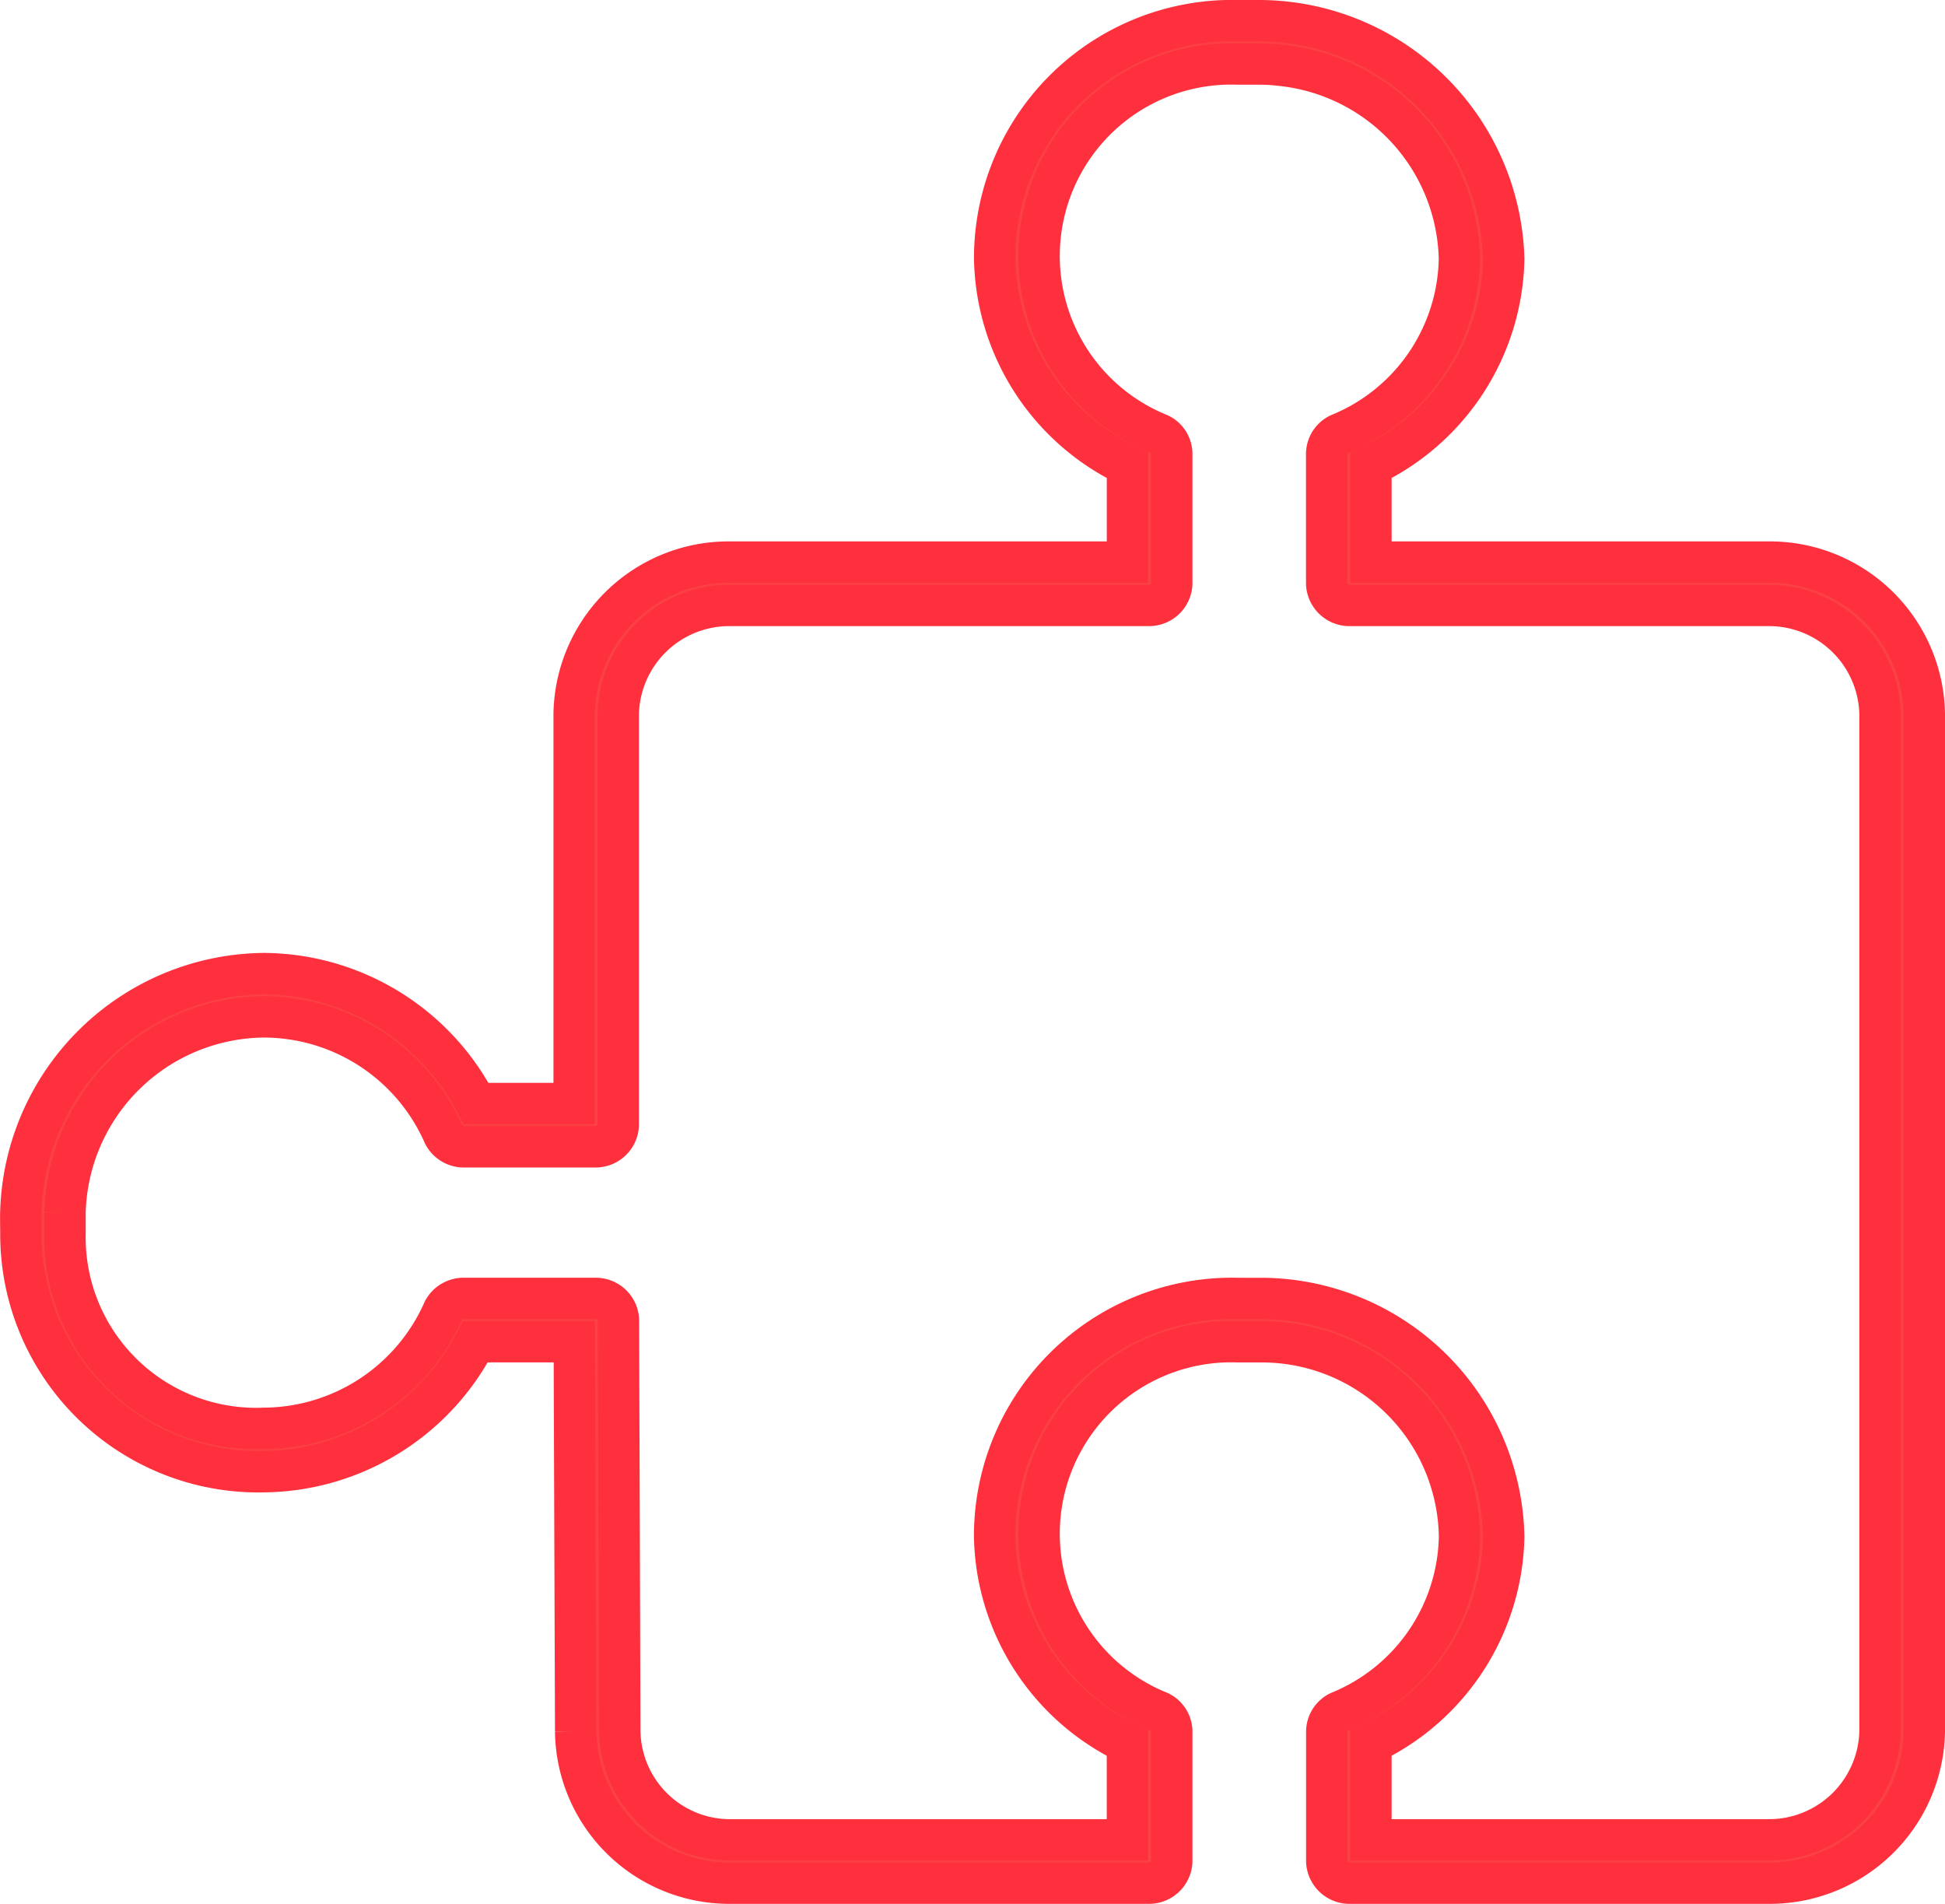 <svg xmlns="http://www.w3.org/2000/svg" width="47" height="46" viewBox="0 0 47 46"><defs><style>.a{fill:#fa4144;stroke:#ff303d;}</style></defs><g transform="translate(0.5 0.5)"><path class="a" d="M36.414,959.362a5.738,5.738,0,0,0-5.883,5.756,5.657,5.657,0,0,0,3.209,4.987v2.338H24.113a3.733,3.733,0,0,0-3.744,3.663v9.419H18a5.825,5.825,0,0,0-5.114-3.139A5.932,5.932,0,0,0,7,988.108c-.007.142,0,.457,0,.556a5.738,5.738,0,0,0,5.883,5.756,5.831,5.831,0,0,0,5.1-3.14h2.39l.033,9.419a3.712,3.712,0,0,0,3.711,3.663H34.275a.55.55,0,0,0,.535-.523v-3.14a.534.534,0,0,0-.3-.474,4.642,4.642,0,0,1,1.905-8.944h.535a4.779,4.779,0,0,1,4.814,4.709,4.665,4.665,0,0,1-2.908,4.235.534.534,0,0,0-.3.474v3.14a.55.55,0,0,0,.535.523H49.251a3.733,3.733,0,0,0,3.744-3.663V976.106a3.733,3.733,0,0,0-3.744-3.663H39.623v-2.338a5.657,5.657,0,0,0,3.209-4.987,5.923,5.923,0,0,0-5.883-5.756Zm1.008,1.075a4.811,4.811,0,0,1,4.34,4.681,4.664,4.664,0,0,1-2.908,4.235.534.534,0,0,0-.3.474v3.14a.55.55,0,0,0,.535.523H49.251a2.683,2.683,0,0,1,2.674,2.616V1000.7a2.683,2.683,0,0,1-2.674,2.616H39.623v-2.338a5.658,5.658,0,0,0,3.209-4.987,5.877,5.877,0,0,0-5.867-5.756h-.552a5.738,5.738,0,0,0-5.883,5.756,5.657,5.657,0,0,0,3.209,4.987v2.338H24.113a2.665,2.665,0,0,1-2.641-2.633l-.033-9.942a.55.55,0,0,0-.535-.507H17.694a.551.551,0,0,0-.485.294,4.768,4.768,0,0,1-4.329,2.845,4.619,4.619,0,0,1-4.814-4.709c0-.083,0-.47,0-.507a4.85,4.85,0,0,1,4.814-4.726,4.754,4.754,0,0,1,4.329,2.829.548.548,0,0,0,.485.311H20.9a.55.55,0,0,0,.535-.523v-9.942a2.683,2.683,0,0,1,2.674-2.616H34.275a.55.55,0,0,0,.535-.523v-3.14a.534.534,0,0,0-.3-.474,4.642,4.642,0,0,1,1.905-8.944h.5A4.043,4.043,0,0,1,37.422,960.437Z" transform="translate(-6.995 -959.362)"/></g></svg>